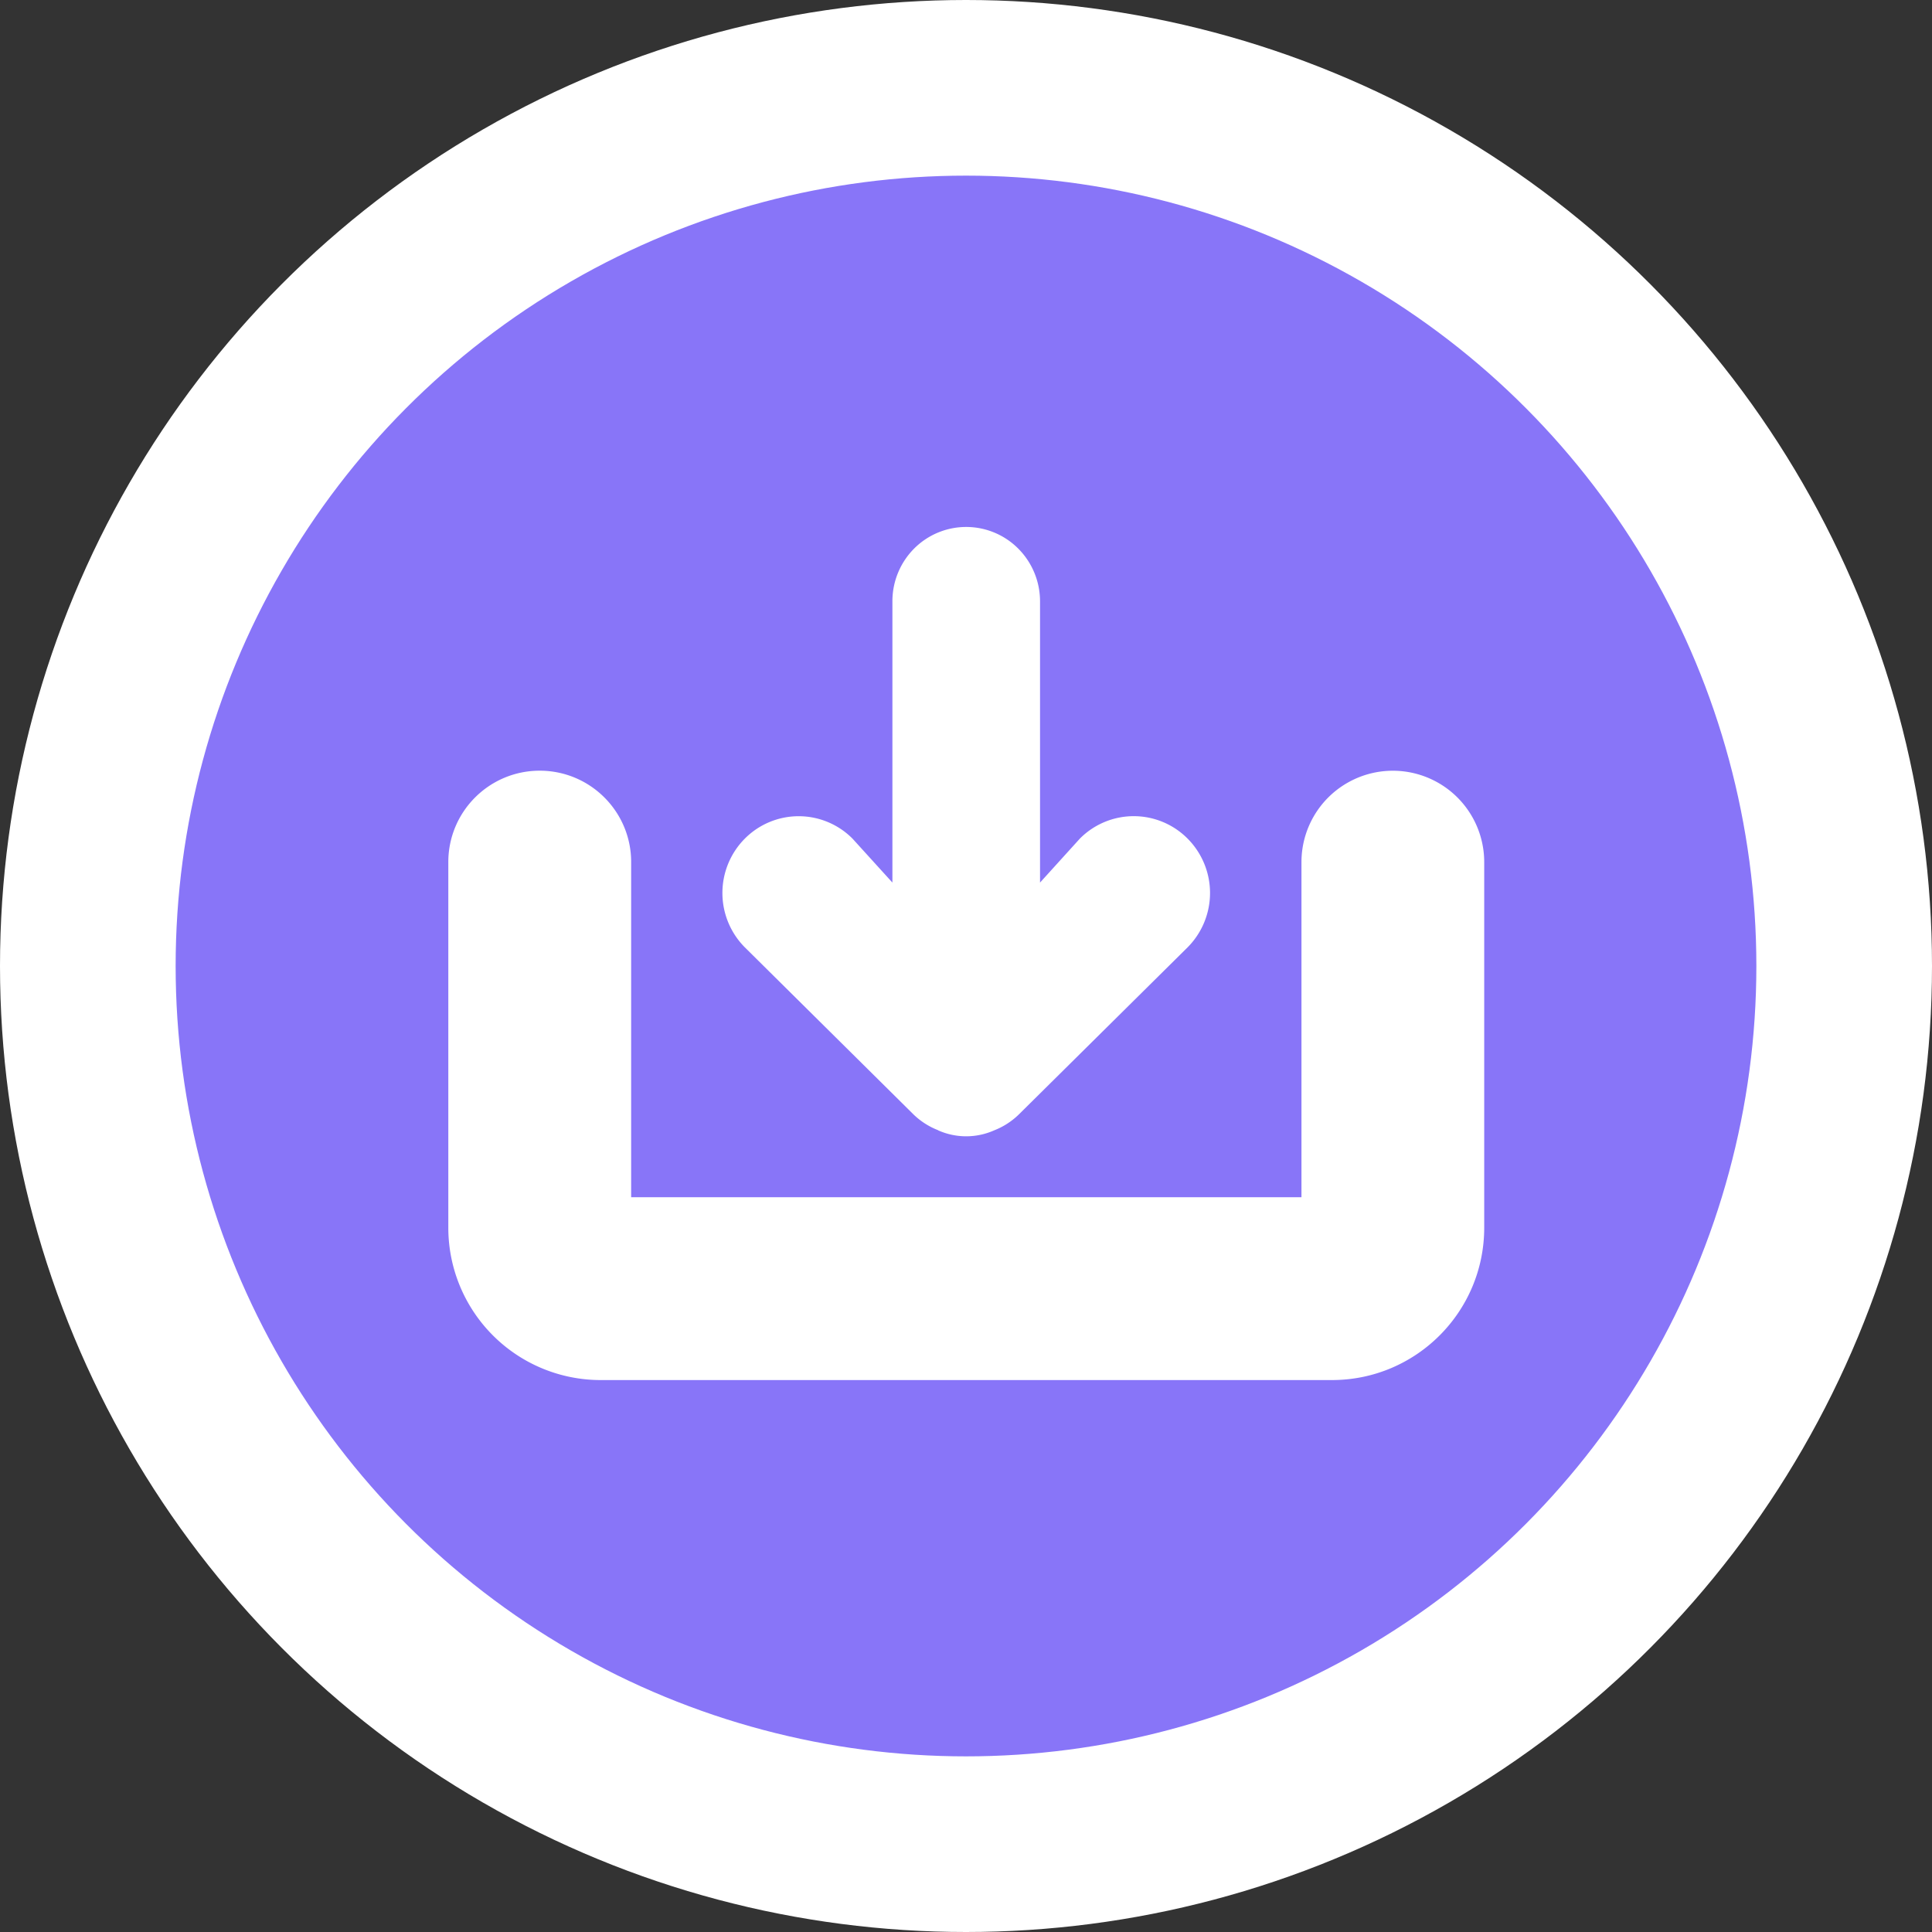 <svg width="22" height="22" viewBox="0 0 22 22" fill="none" xmlns="http://www.w3.org/2000/svg">
    <rect x="0" y="0" width="22" height="22" fill="#333333" stroke="none"/>
    <circle cx="11" cy="11" r="10" fill="#8875F8" stroke="#fff" stroke-width="2"/>
    <path fill-rule="evenodd" clip-rule="evenodd" d="M6.146 8.776c.575 0 1.041.466 1.041 1.04v3.817h7.633V9.817a1.04 1.04 0 0 1 2.081 0v4.163c0 .958-.776 1.735-1.734 1.735H6.84a1.735 1.735 0 0 1-1.735-1.735V9.817c0-.575.466-1.041 1.041-1.041z" fill="#fff"/>
    <path d="M10.683 12.87a.84.84 0 0 1-.278-.177l-1.924-1.906a.878.878 0 0 1 0-1.237.864.864 0 0 1 1.227 0l.454.5V6.847a.85.85 0 0 1 .246-.599.837.837 0 0 1 1.188 0 .85.85 0 0 1 .247.6v3.202l.453-.5a.864.864 0 0 1 1.228 0 .878.878 0 0 1 0 1.237l-1.925 1.906a.84.84 0 0 1-.277.178.785.785 0 0 1-.64 0z" fill="#fff"/>
</svg>
